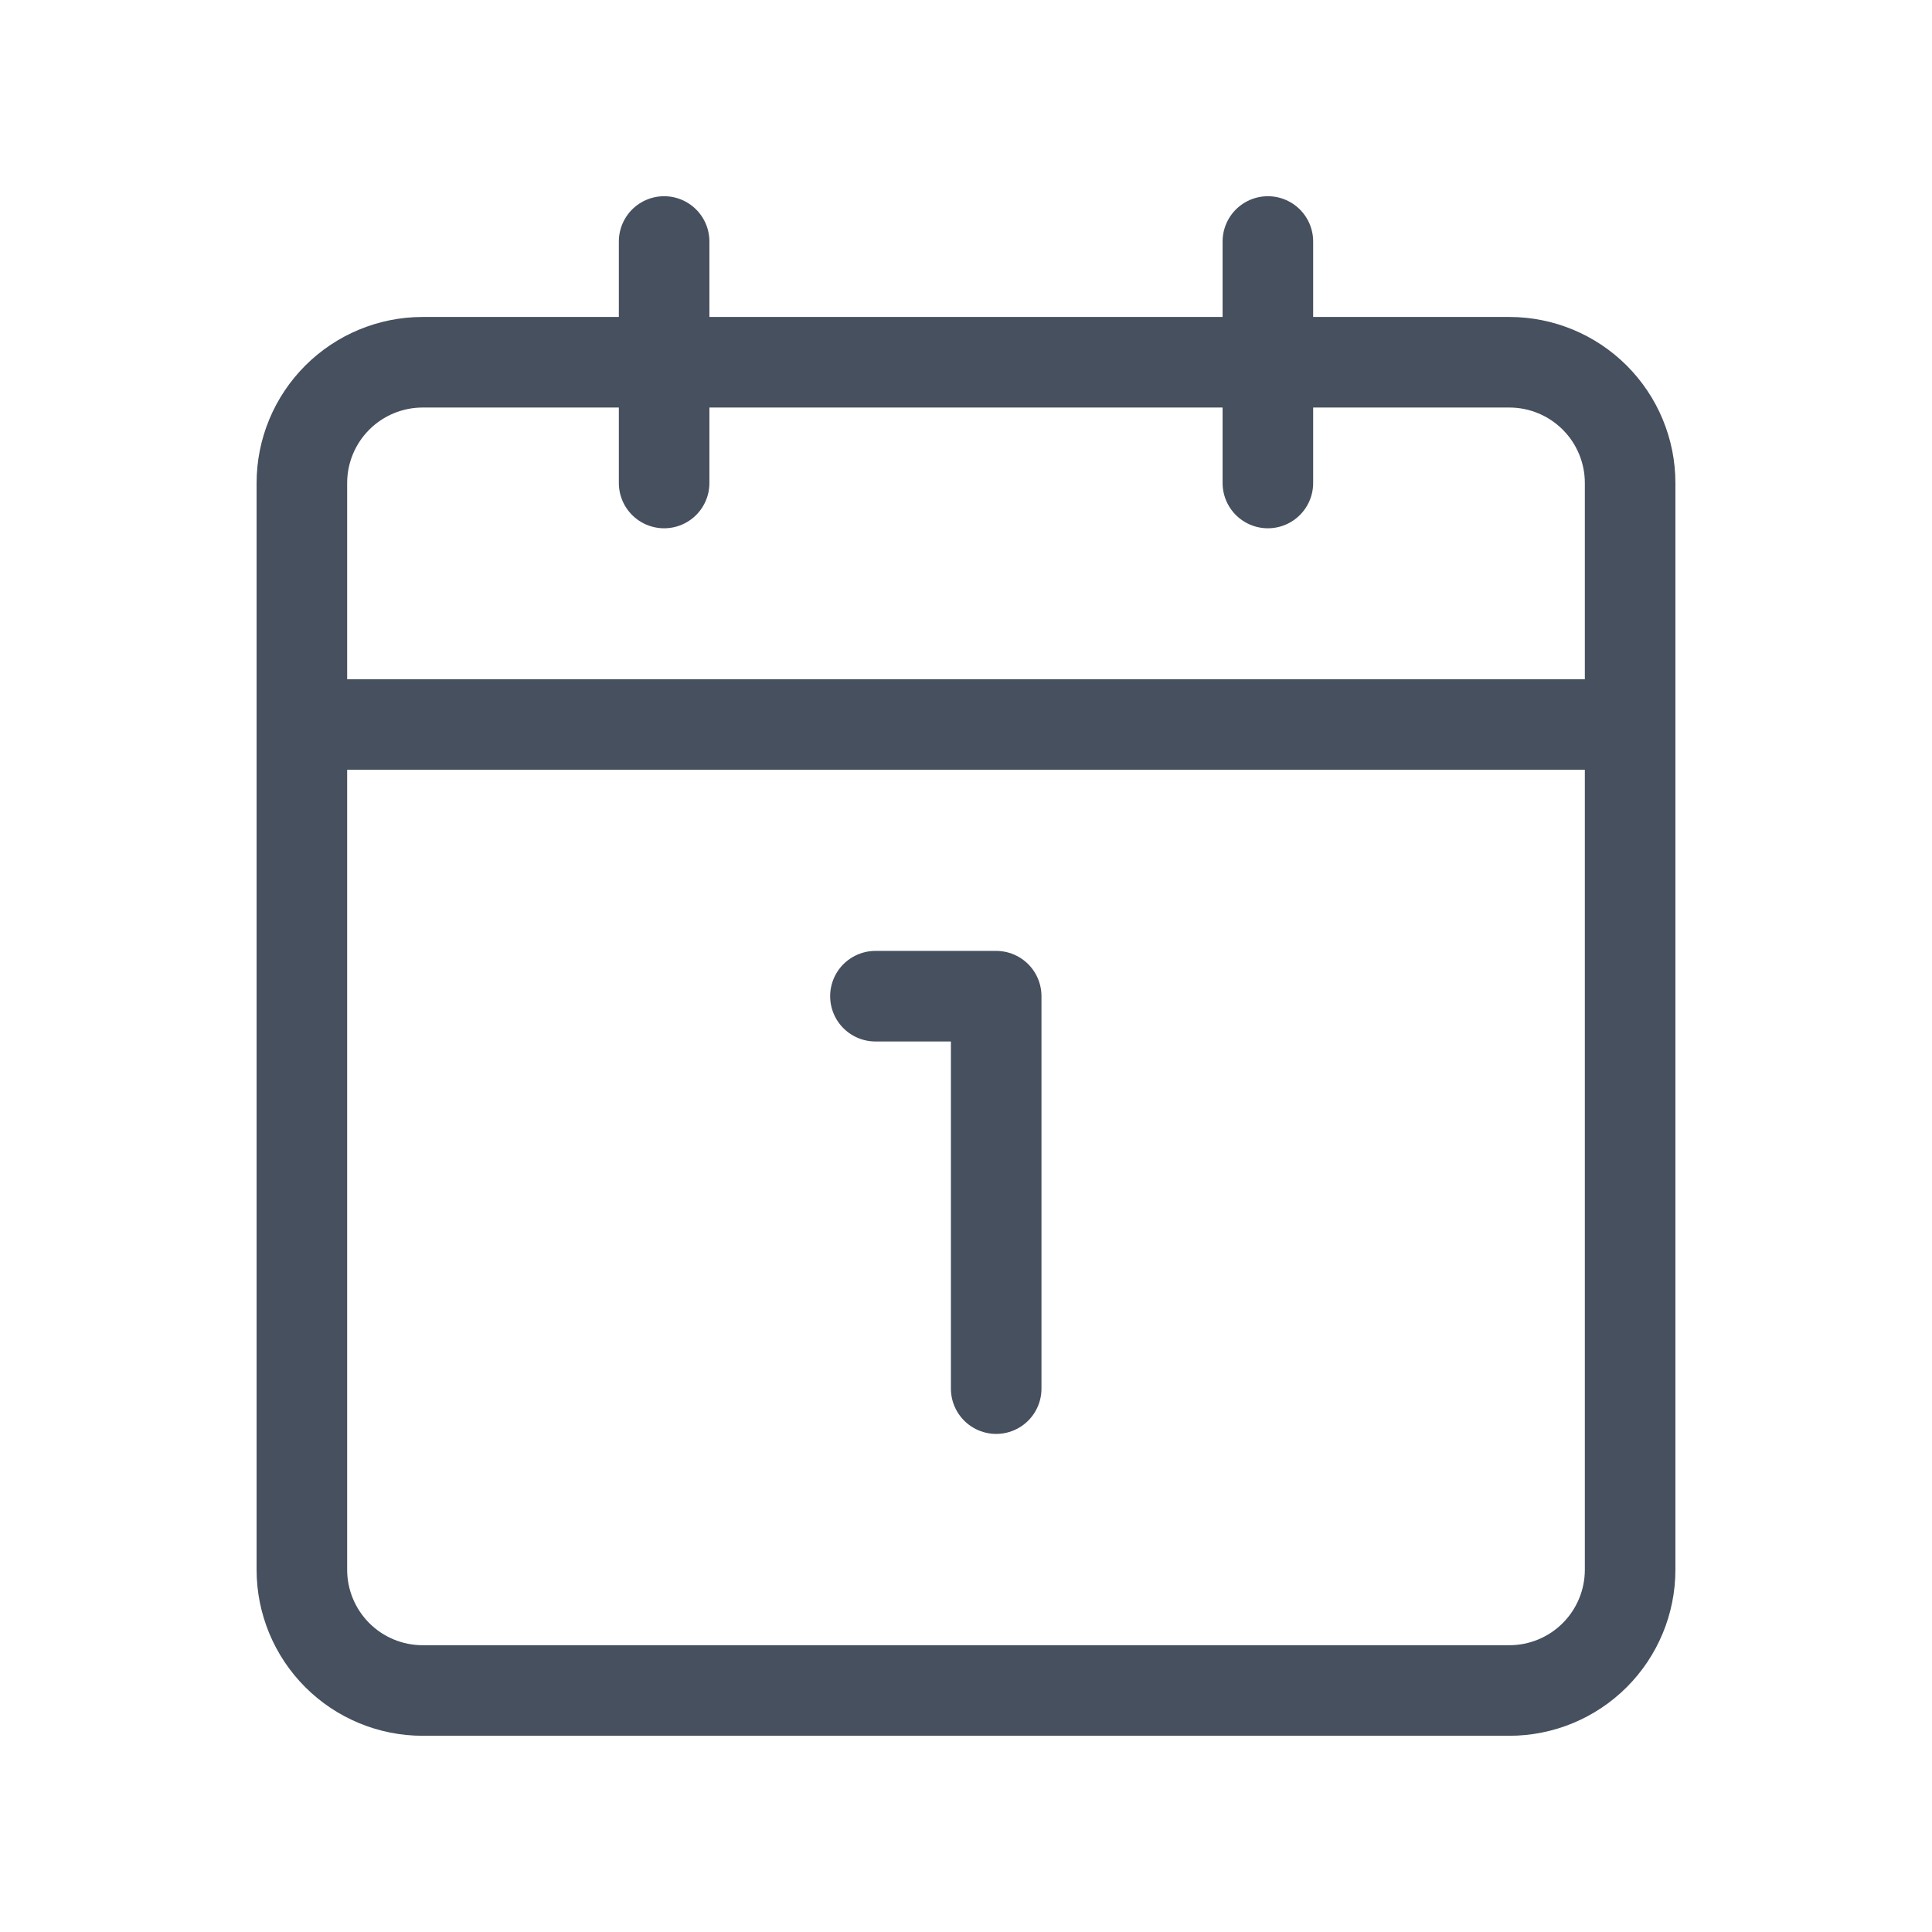 <svg width="32" height="32" viewBox="0 0 32 32" fill="none" xmlns="http://www.w3.org/2000/svg">
<path d="M14.5 16.5H16.5V23M5 12H27M21 8V4M11 8V4M7 28H25C25.53 28 26.039 27.789 26.414 27.414C26.789 27.039 27 26.53 27 26V8C27 7.47 26.789 6.961 26.414 6.586C26.039 6.211 25.53 6 25 6H7C6.47 6 5.961 6.211 5.586 6.586C5.211 6.961 5 7.47 5 8V26C5 26.53 5.211 27.039 5.586 27.414C5.961 27.789 6.47 28 7 28Z" stroke="#46505E" stroke-width="1.5" stroke-linecap="round" stroke-linejoin="round"/>
</svg>
